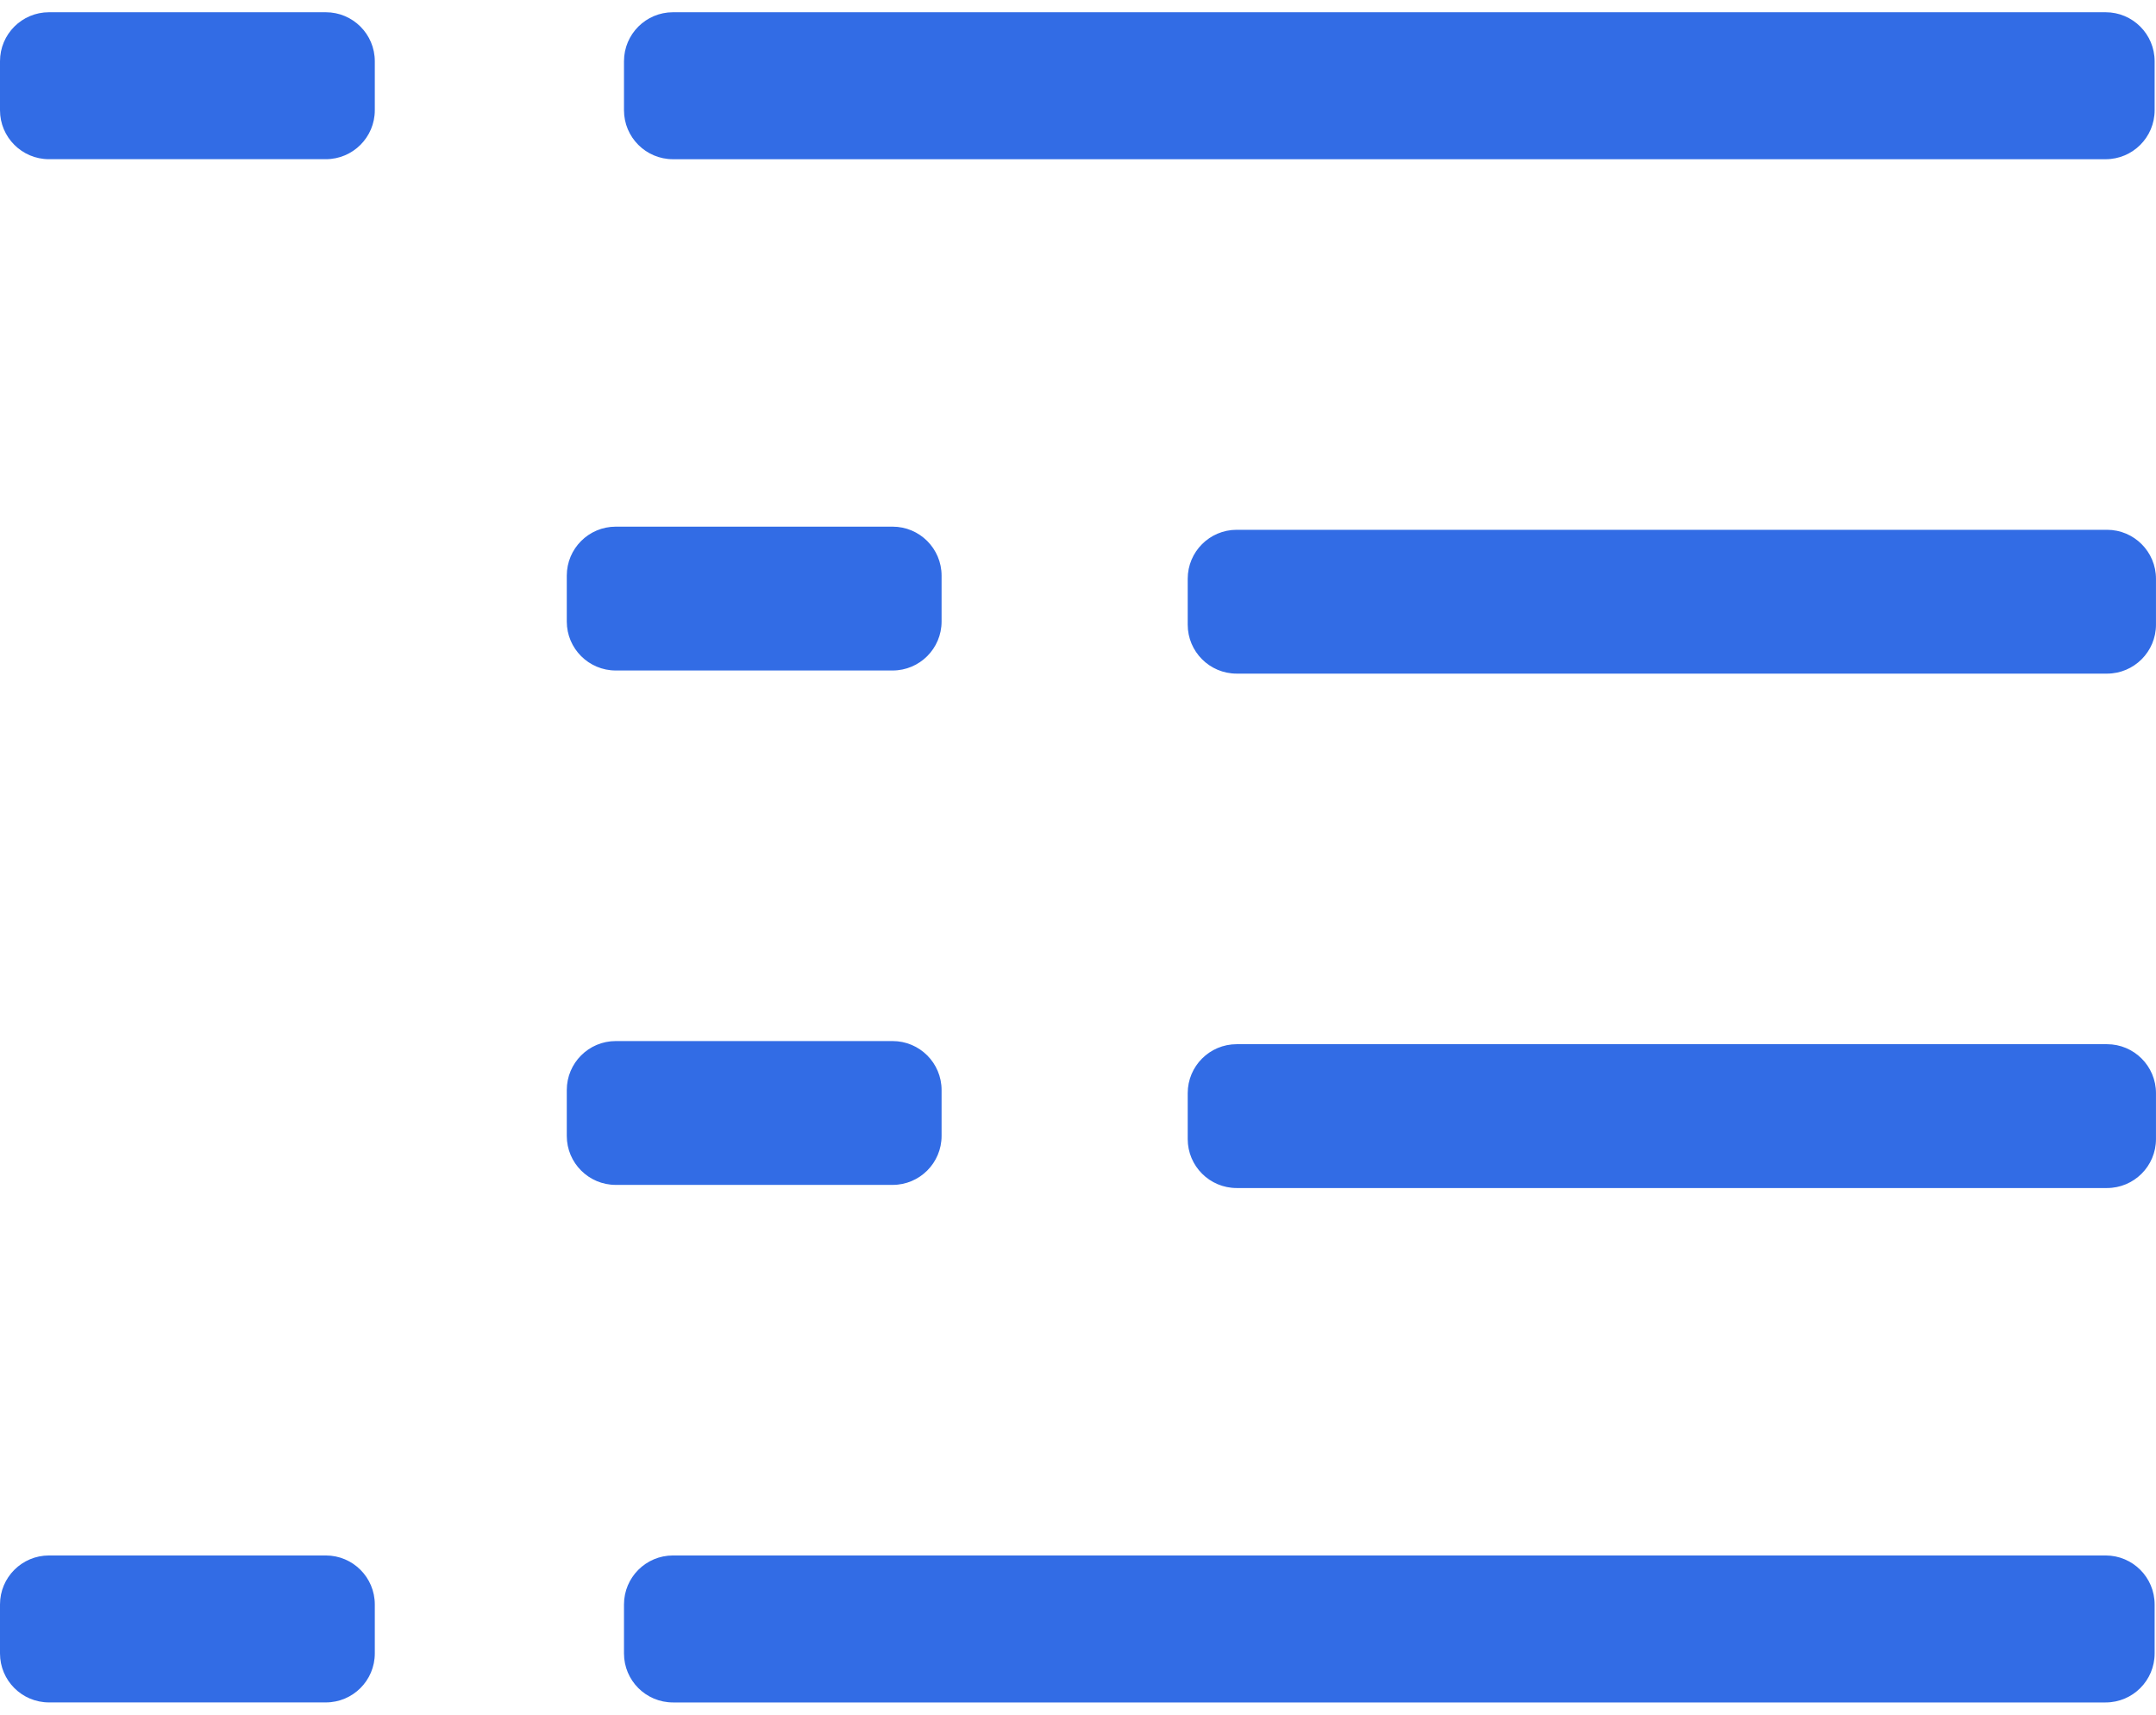 <svg width="88" height="70" viewBox="0 0 88 70" fill="none" xmlns="http://www.w3.org/2000/svg">
<path fill-rule="evenodd" clip-rule="evenodd" d="M2 0.5C0.895 0.5 0 1.395 0 2.5V4.499C0 5.604 0.895 6.499 2 6.499H13.298C14.403 6.499 15.298 5.604 15.298 4.499V2.5C15.298 1.395 14.403 0.5 13.298 0.5H2ZM27.469 0.5C26.364 0.5 25.469 1.395 25.469 2.5V4.5C25.469 5.605 26.364 6.5 27.469 6.5H85.944C87.049 6.5 87.944 5.605 87.944 4.5V2.5C87.944 1.395 87.049 0.5 85.944 0.5H27.469ZM48.478 23.628C48.478 22.523 49.373 21.628 50.478 21.628H85.999C87.104 21.628 87.999 22.523 87.999 23.628V25.5C87.999 26.605 87.104 27.5 85.999 27.5H50.478C49.373 27.5 48.478 26.605 48.478 25.5V23.628ZM25.134 21.5C24.029 21.5 23.134 22.395 23.134 23.5V25.372C23.134 26.477 24.029 27.372 25.134 27.372H36.432C37.536 27.372 38.432 26.477 38.432 25.372V23.5C38.432 22.395 37.536 21.5 36.432 21.5H25.134ZM48.478 44.628C48.478 43.523 49.373 42.628 50.478 42.628H85.999C87.104 42.628 87.999 43.523 87.999 44.628V46.5C87.999 47.605 87.104 48.5 85.999 48.5H50.478C49.373 48.5 48.478 47.605 48.478 46.5V44.628ZM25.134 42.5C24.029 42.5 23.134 43.395 23.134 44.5V46.372C23.134 47.477 24.029 48.372 25.134 48.372H36.432C37.536 48.372 38.432 47.477 38.432 46.372V44.5C38.432 43.395 37.536 42.5 36.432 42.5H25.134ZM25.469 65.5C25.469 64.395 26.364 63.5 27.469 63.5H85.944C87.049 63.5 87.944 64.395 87.944 65.5V67.5C87.944 68.605 87.049 69.5 85.944 69.5H27.469C26.364 69.5 25.469 68.605 25.469 67.5V65.5ZM2 63.5C0.895 63.5 0 64.395 0 65.5V67.499C0 68.604 0.895 69.499 2 69.499H13.298C14.403 69.499 15.298 68.604 15.298 67.499V65.5C15.298 64.395 14.403 63.5 13.298 63.5H2Z" fill="#326CE5"/>
</svg>
